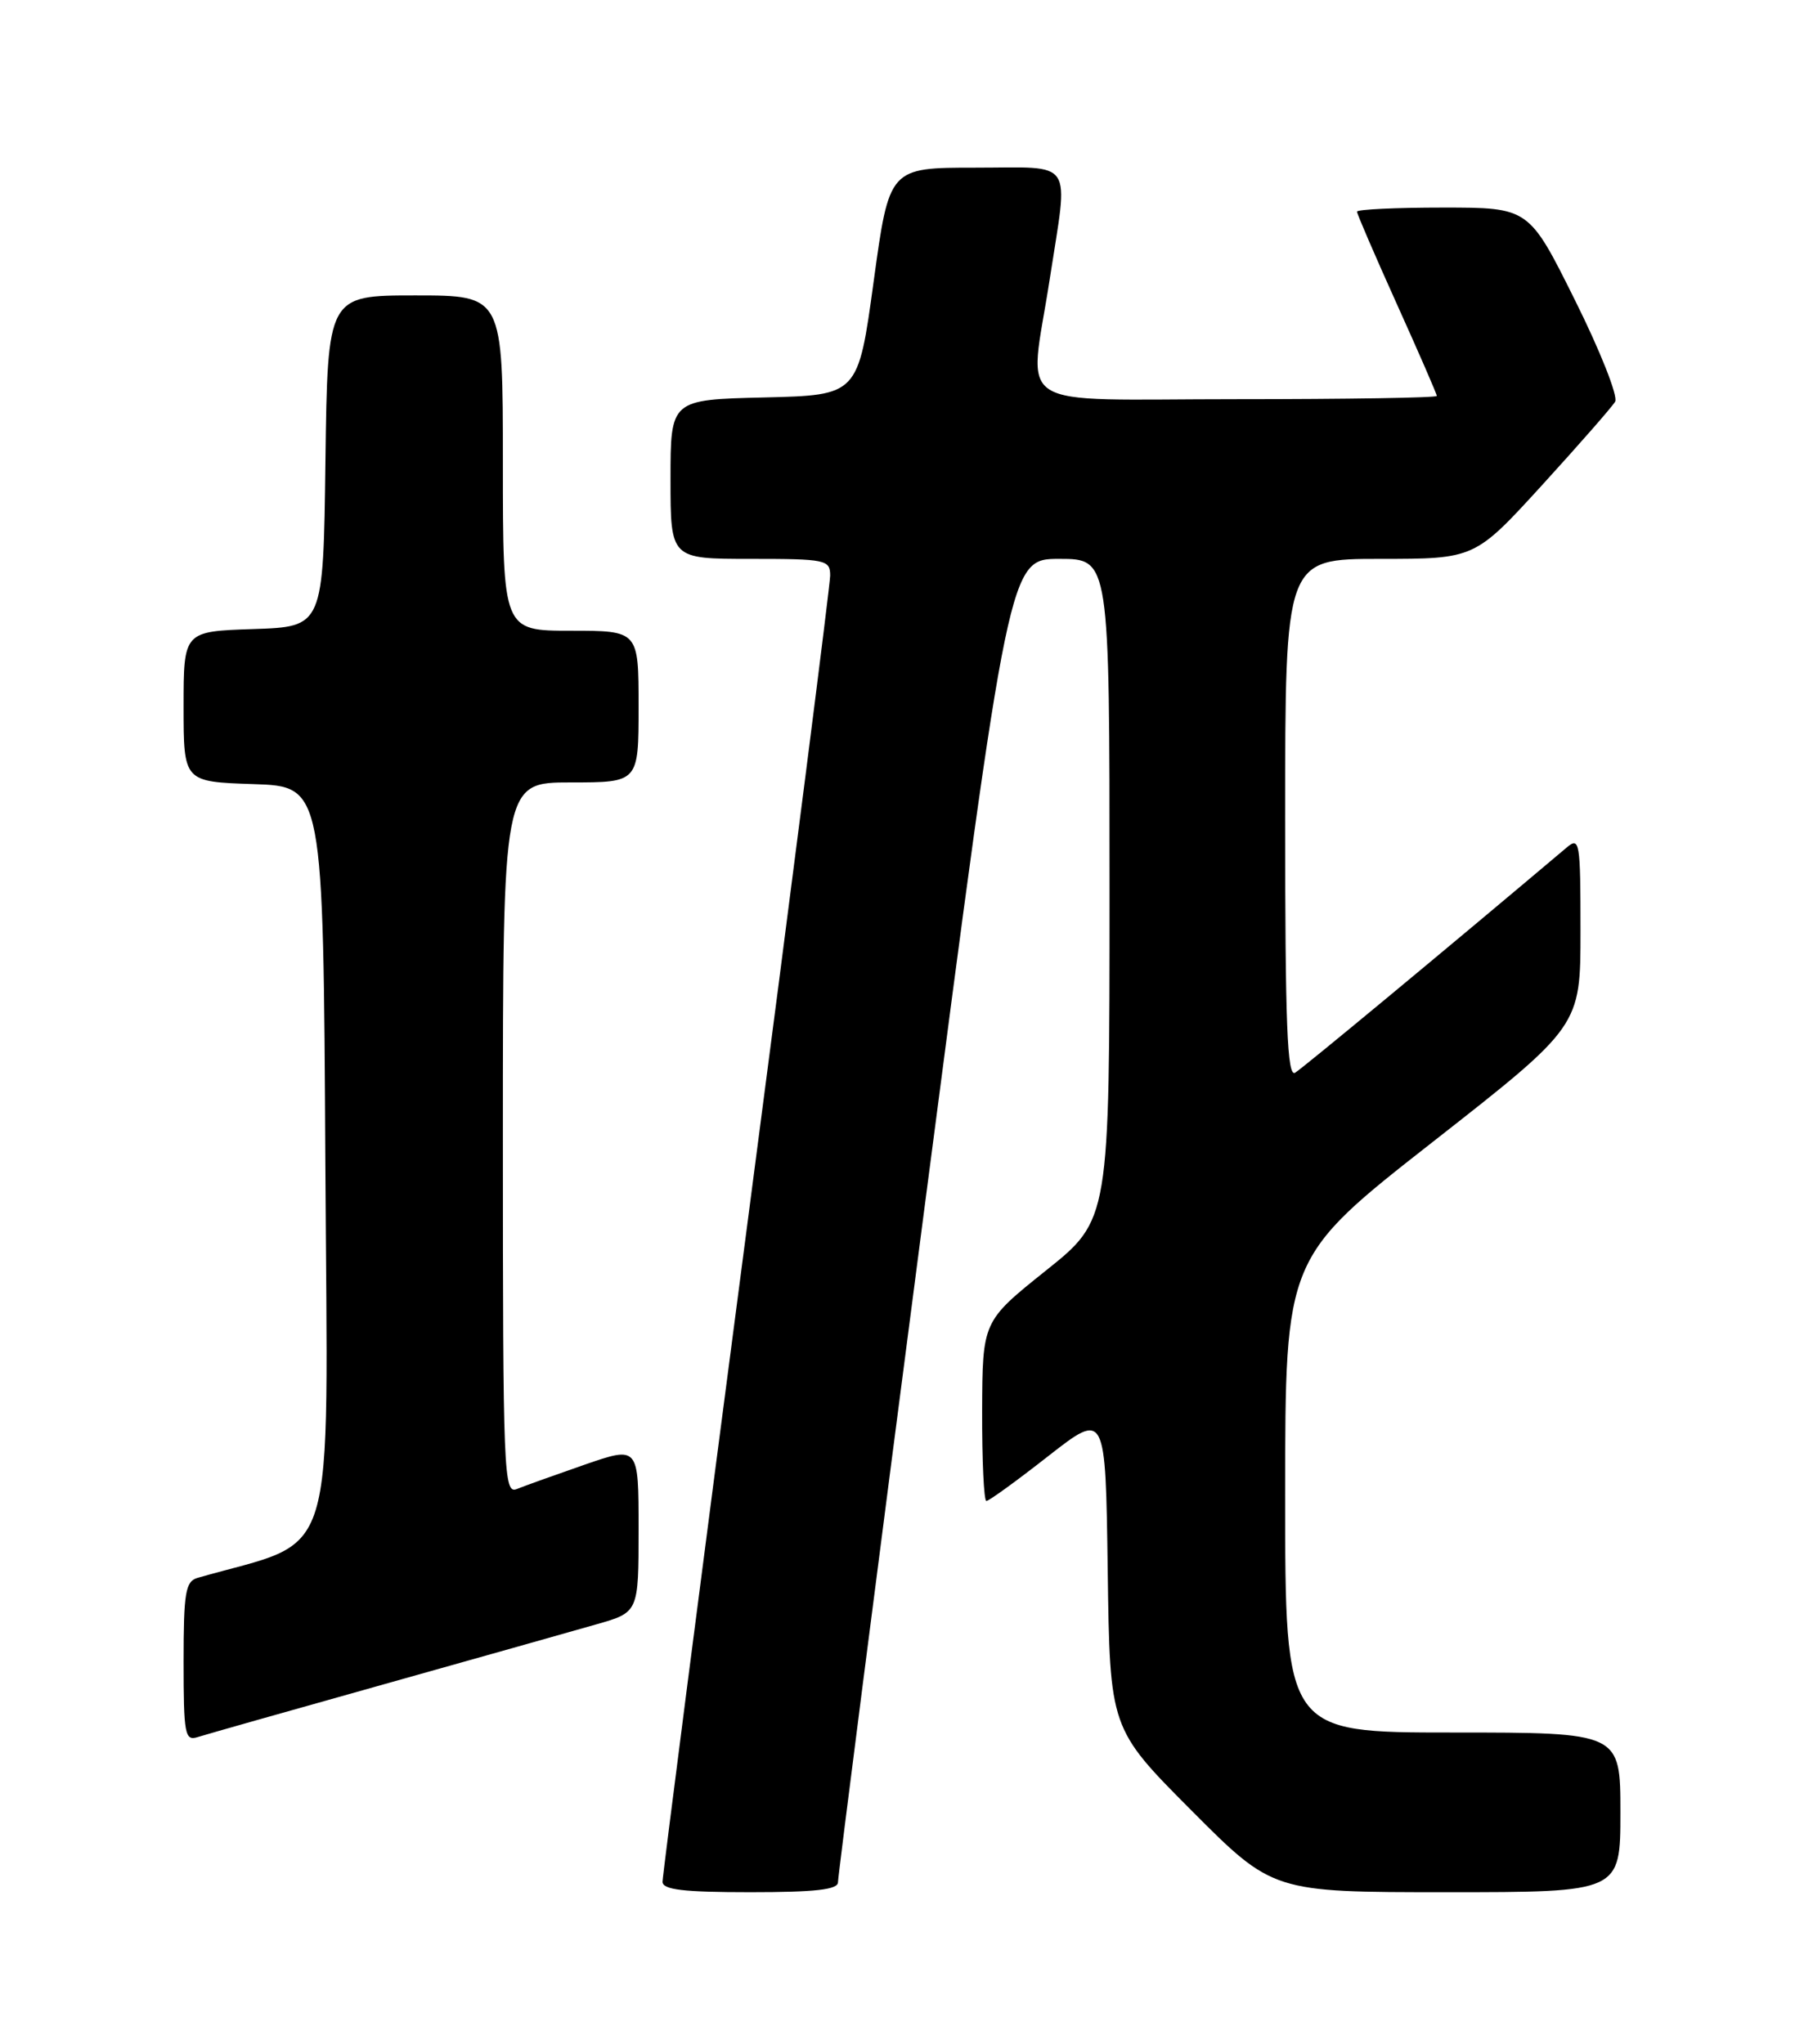 <?xml version="1.0" encoding="UTF-8" standalone="no"?>
<!DOCTYPE svg PUBLIC "-//W3C//DTD SVG 1.1//EN" "http://www.w3.org/Graphics/SVG/1.1/DTD/svg11.dtd" >
<svg xmlns="http://www.w3.org/2000/svg" xmlns:xlink="http://www.w3.org/1999/xlink" version="1.1" viewBox="0 0 226 256">
 <g >
 <path fill="currentColor"
d=" M 104.98 235.75 C 104.97 235.06 109.79 197.49 115.69 152.25 C 126.42 70.00 126.42 70.00 132.71 70.00 C 139.00 70.00 139.00 70.00 139.00 111.38 C 139.00 152.77 139.00 152.77 131.04 159.13 C 123.08 165.50 123.08 165.50 123.04 176.75 C 123.02 182.94 123.26 188.00 123.57 188.00 C 123.89 188.00 127.38 185.47 131.32 182.38 C 138.50 176.77 138.50 176.77 138.77 196.63 C 139.04 216.50 139.04 216.50 149.25 226.75 C 159.46 237.00 159.46 237.00 181.23 237.00 C 203.00 237.00 203.00 237.00 203.00 227.00 C 203.00 217.00 203.00 217.00 182.00 217.00 C 161.00 217.00 161.00 217.00 161.00 187.25 C 161.01 157.50 161.01 157.50 179.50 143.02 C 198.00 128.53 198.00 128.53 198.00 116.61 C 198.00 105.36 197.90 104.77 196.25 106.17 C 181.01 119.03 163.22 133.77 162.25 134.36 C 161.26 134.96 161.00 128.34 161.00 102.56 C 161.00 70.00 161.00 70.00 172.88 70.00 C 184.75 70.00 184.75 70.00 193.20 60.75 C 197.84 55.66 201.96 50.96 202.34 50.31 C 202.73 49.65 200.46 43.91 197.29 37.56 C 191.54 26.00 191.54 26.00 180.77 26.00 C 174.85 26.00 170.00 26.23 170.00 26.51 C 170.00 26.79 172.25 32.00 175.00 38.10 C 177.75 44.19 180.00 49.36 180.00 49.59 C 180.00 49.82 168.75 50.00 155.00 50.00 C 126.15 50.00 128.92 51.76 131.50 35.00 C 133.87 19.63 134.78 21.00 122.20 21.00 C 111.40 21.00 111.40 21.00 109.45 35.25 C 107.50 49.50 107.50 49.50 95.75 49.78 C 84.00 50.06 84.00 50.06 84.00 60.03 C 84.00 70.00 84.00 70.00 94.00 70.00 C 103.49 70.00 104.00 70.11 104.00 72.10 C 104.00 73.25 99.28 110.23 93.50 154.28 C 87.72 198.33 83.00 234.97 83.00 235.69 C 83.00 236.69 85.59 237.00 94.00 237.00 C 102.14 237.00 104.99 236.68 104.98 235.75 Z  M 48.02 210.98 C 59.83 207.66 71.86 204.27 74.75 203.44 C 80.00 201.94 80.00 201.94 80.00 191.53 C 80.00 181.12 80.00 181.12 73.25 183.45 C 69.54 184.74 65.71 186.11 64.75 186.50 C 63.10 187.17 63.00 184.69 63.00 142.61 C 63.00 98.00 63.00 98.00 71.50 98.00 C 80.00 98.00 80.00 98.00 80.00 88.50 C 80.00 79.00 80.00 79.00 71.50 79.00 C 63.00 79.00 63.00 79.00 63.00 58.00 C 63.00 37.00 63.00 37.00 52.02 37.00 C 41.04 37.00 41.04 37.00 40.77 57.75 C 40.50 78.50 40.50 78.50 31.75 78.79 C 23.00 79.08 23.00 79.08 23.00 88.50 C 23.00 97.92 23.00 97.92 31.75 98.21 C 40.50 98.50 40.50 98.50 40.76 145.70 C 41.04 197.46 42.57 192.51 24.75 197.63 C 23.23 198.07 23.00 199.47 23.00 208.13 C 23.00 217.25 23.16 218.09 24.77 217.57 C 25.75 217.26 36.21 214.29 48.02 210.98 Z "/>
</g>
</svg>